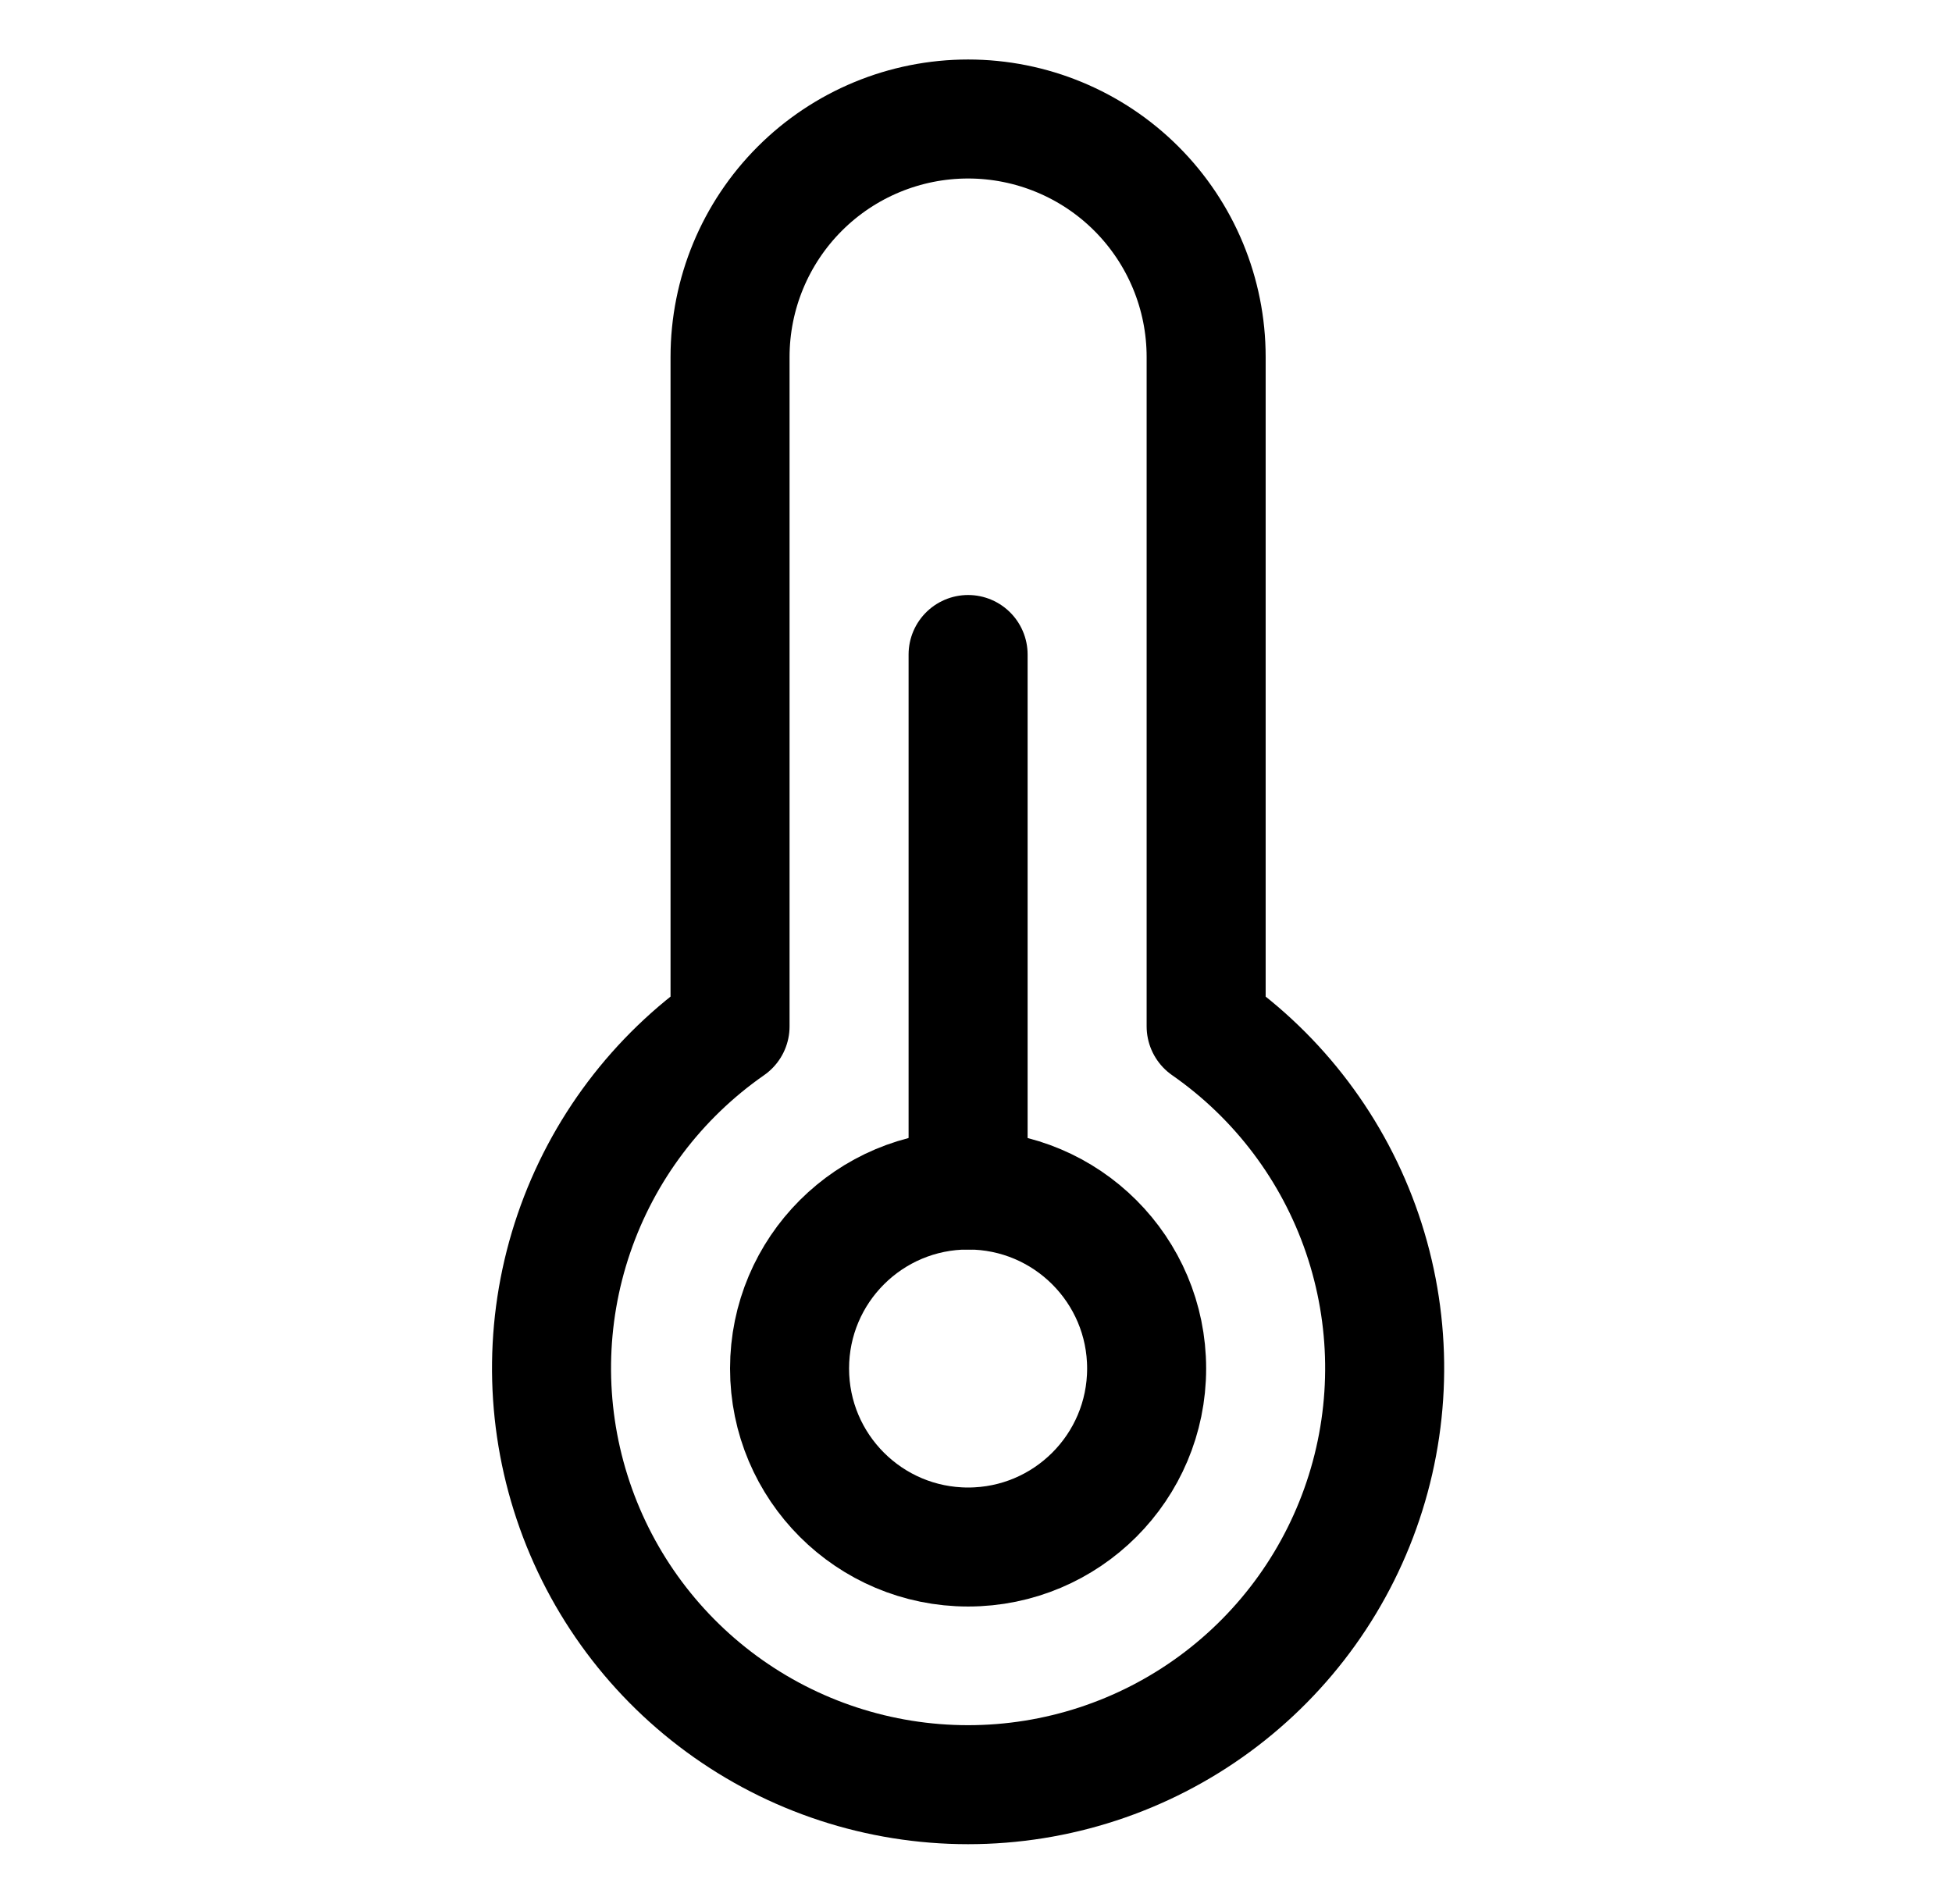 <svg width="41" height="40" viewBox="0 0 41 40" fill="none" xmlns="http://www.w3.org/2000/svg">
<g clip-path="url(#clip0_1473_3702)">
<path d="M20.334 25V13.75" stroke="black" stroke-width="2.5" stroke-linecap="round" stroke-linejoin="round"/>
<path d="M20.334 32.5C22.405 32.5 24.084 30.821 24.084 28.75C24.084 26.679 22.405 25 20.334 25C18.263 25 16.584 26.679 16.584 28.75C16.584 30.821 18.263 32.5 20.334 32.5Z" stroke="black" stroke-width="2.5" stroke-linecap="round" stroke-linejoin="round"/>
<path d="M15.334 7.5C15.334 6.174 15.861 4.902 16.799 3.964C17.736 3.027 19.008 2.5 20.334 2.5C21.66 2.5 22.932 3.027 23.869 3.964C24.807 4.902 25.334 6.174 25.334 7.5V21.562C26.863 22.627 28.012 24.151 28.614 25.914C29.216 27.677 29.24 29.586 28.682 31.363C28.125 33.141 27.014 34.694 25.513 35.796C24.011 36.899 22.197 37.493 20.334 37.493C18.471 37.493 16.657 36.899 15.155 35.796C13.654 34.694 12.543 33.141 11.986 31.363C11.428 29.586 11.452 27.677 12.054 25.914C12.656 24.151 13.805 22.627 15.334 21.562V7.5Z" stroke="black" stroke-width="2.5" stroke-linecap="round" stroke-linejoin="round"/>
</g>
<defs>
<clipPath id="clip0_1473_3702">
<rect width="40" height="40" fill="white" transform="translate(0.334)"/>
</clipPath>
</defs>
</svg>
